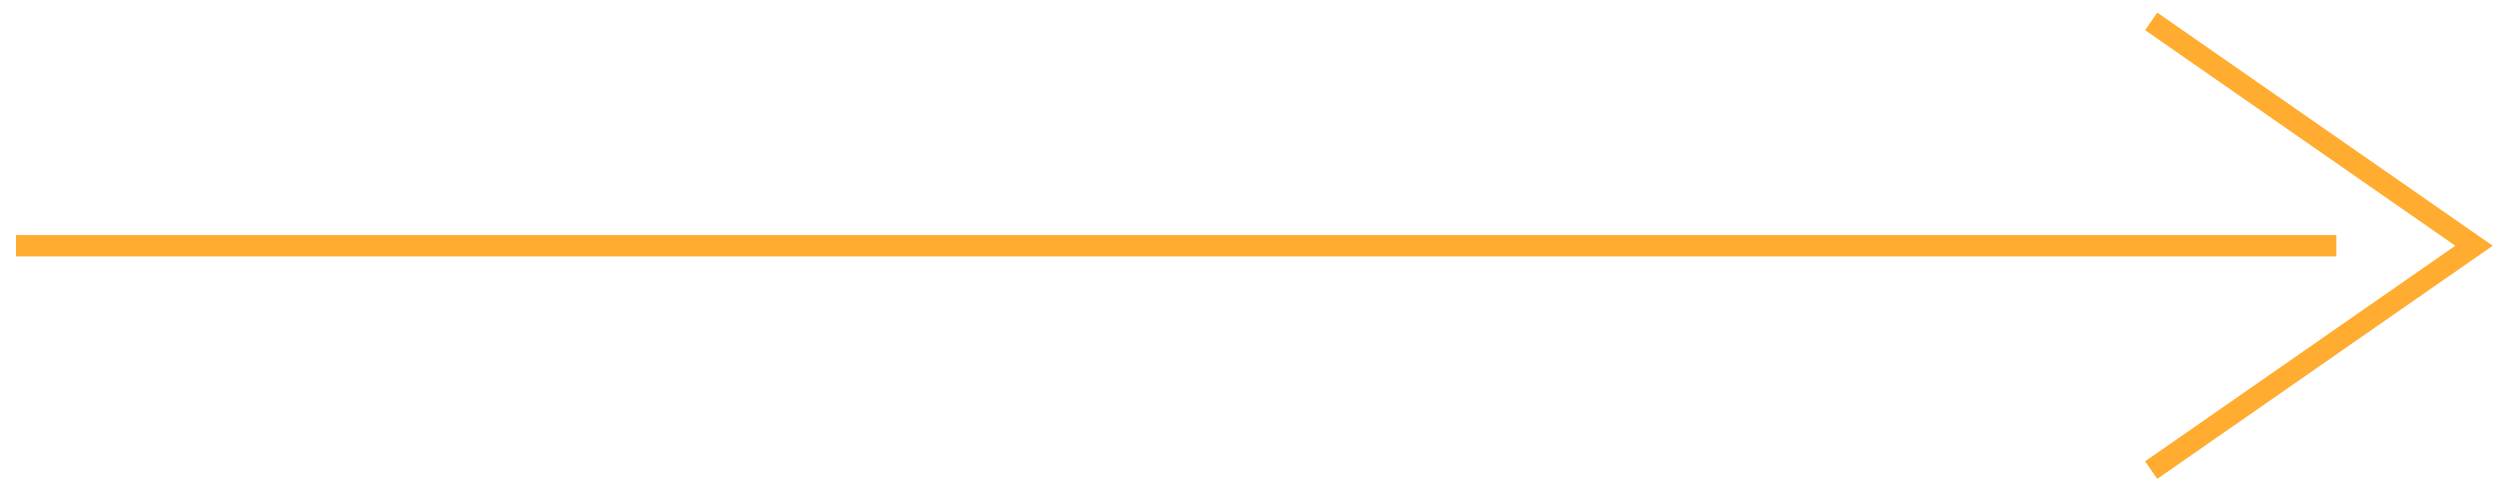 <svg width="117" height="23" viewBox="0 0 117 23" fill="none" xmlns="http://www.w3.org/2000/svg">
<line x1="0.75" y1="11.5" x2="109.341" y2="11.5" stroke="#FFAC30"/>
<path d="M100.675 1L115.784 11.5L100.675 22" stroke="#FFAC30"/>
</svg>
